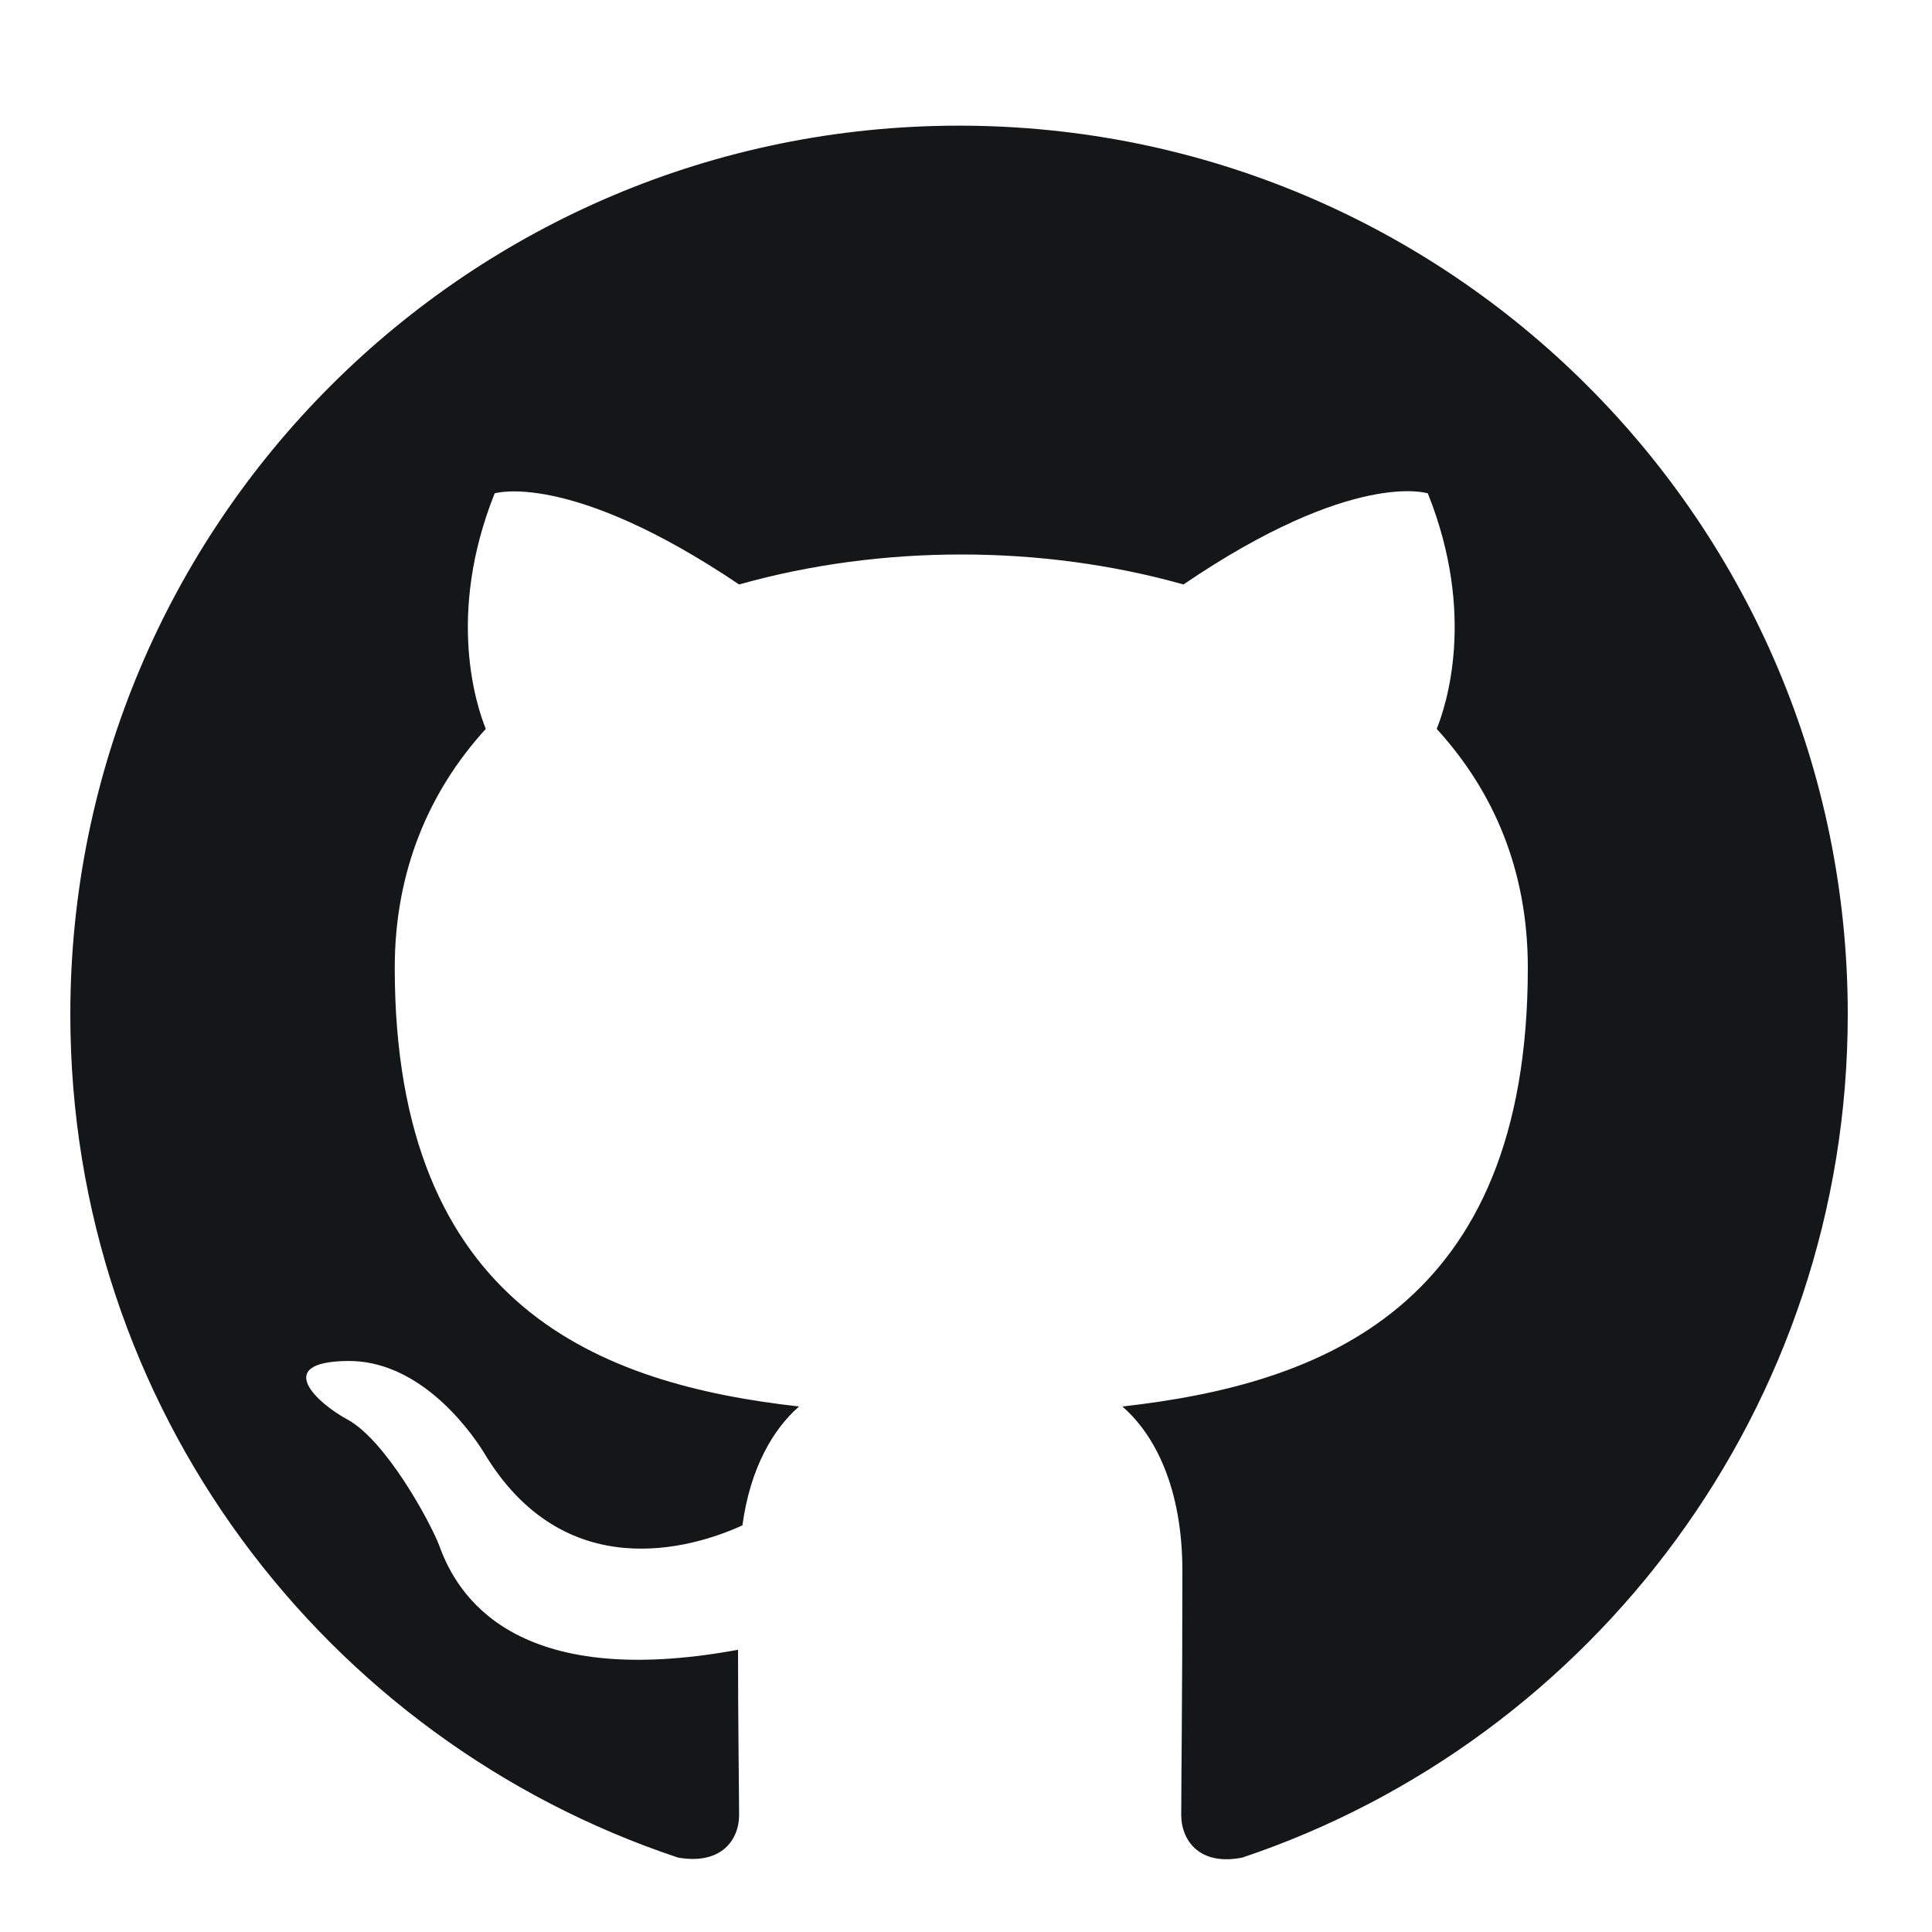 <svg width="25" height="25" viewBox="0 0 25 25" fill="none" xmlns="http://www.w3.org/2000/svg">
<path fill-rule="evenodd" clip-rule="evenodd" d="M12.41 1.626C6.056 1.626 0.91 6.772 0.91 13.126C0.91 18.215 4.202 22.513 8.773 24.037C9.348 24.137 9.564 23.792 9.564 23.49C9.564 23.217 9.55 22.311 9.55 21.348C6.66 21.88 5.913 20.644 5.683 19.997C5.553 19.666 4.993 18.646 4.504 18.373C4.101 18.157 3.526 17.625 4.49 17.611C5.395 17.596 6.042 18.445 6.258 18.79C7.293 20.529 8.946 20.04 9.607 19.738C9.708 18.991 10.009 18.488 10.34 18.2C7.781 17.913 5.108 16.921 5.108 12.522C5.108 11.271 5.553 10.236 6.286 9.432C6.171 9.144 5.769 7.965 6.401 6.384C6.401 6.384 7.365 6.082 9.564 7.563C10.484 7.304 11.461 7.175 12.439 7.175C13.416 7.175 14.394 7.304 15.314 7.563C17.513 6.068 18.476 6.384 18.476 6.384C19.109 7.965 18.706 9.144 18.591 9.432C19.325 10.236 19.77 11.257 19.77 12.522C19.77 16.935 17.082 17.913 14.523 18.2C14.94 18.56 15.3 19.25 15.3 20.328C15.3 21.866 15.285 23.102 15.285 23.49C15.285 23.792 15.501 24.151 16.076 24.037C20.618 22.513 23.91 18.2 23.91 13.126C23.91 6.772 18.764 1.626 12.41 1.626Z" fill="#151617"/>
</svg>
